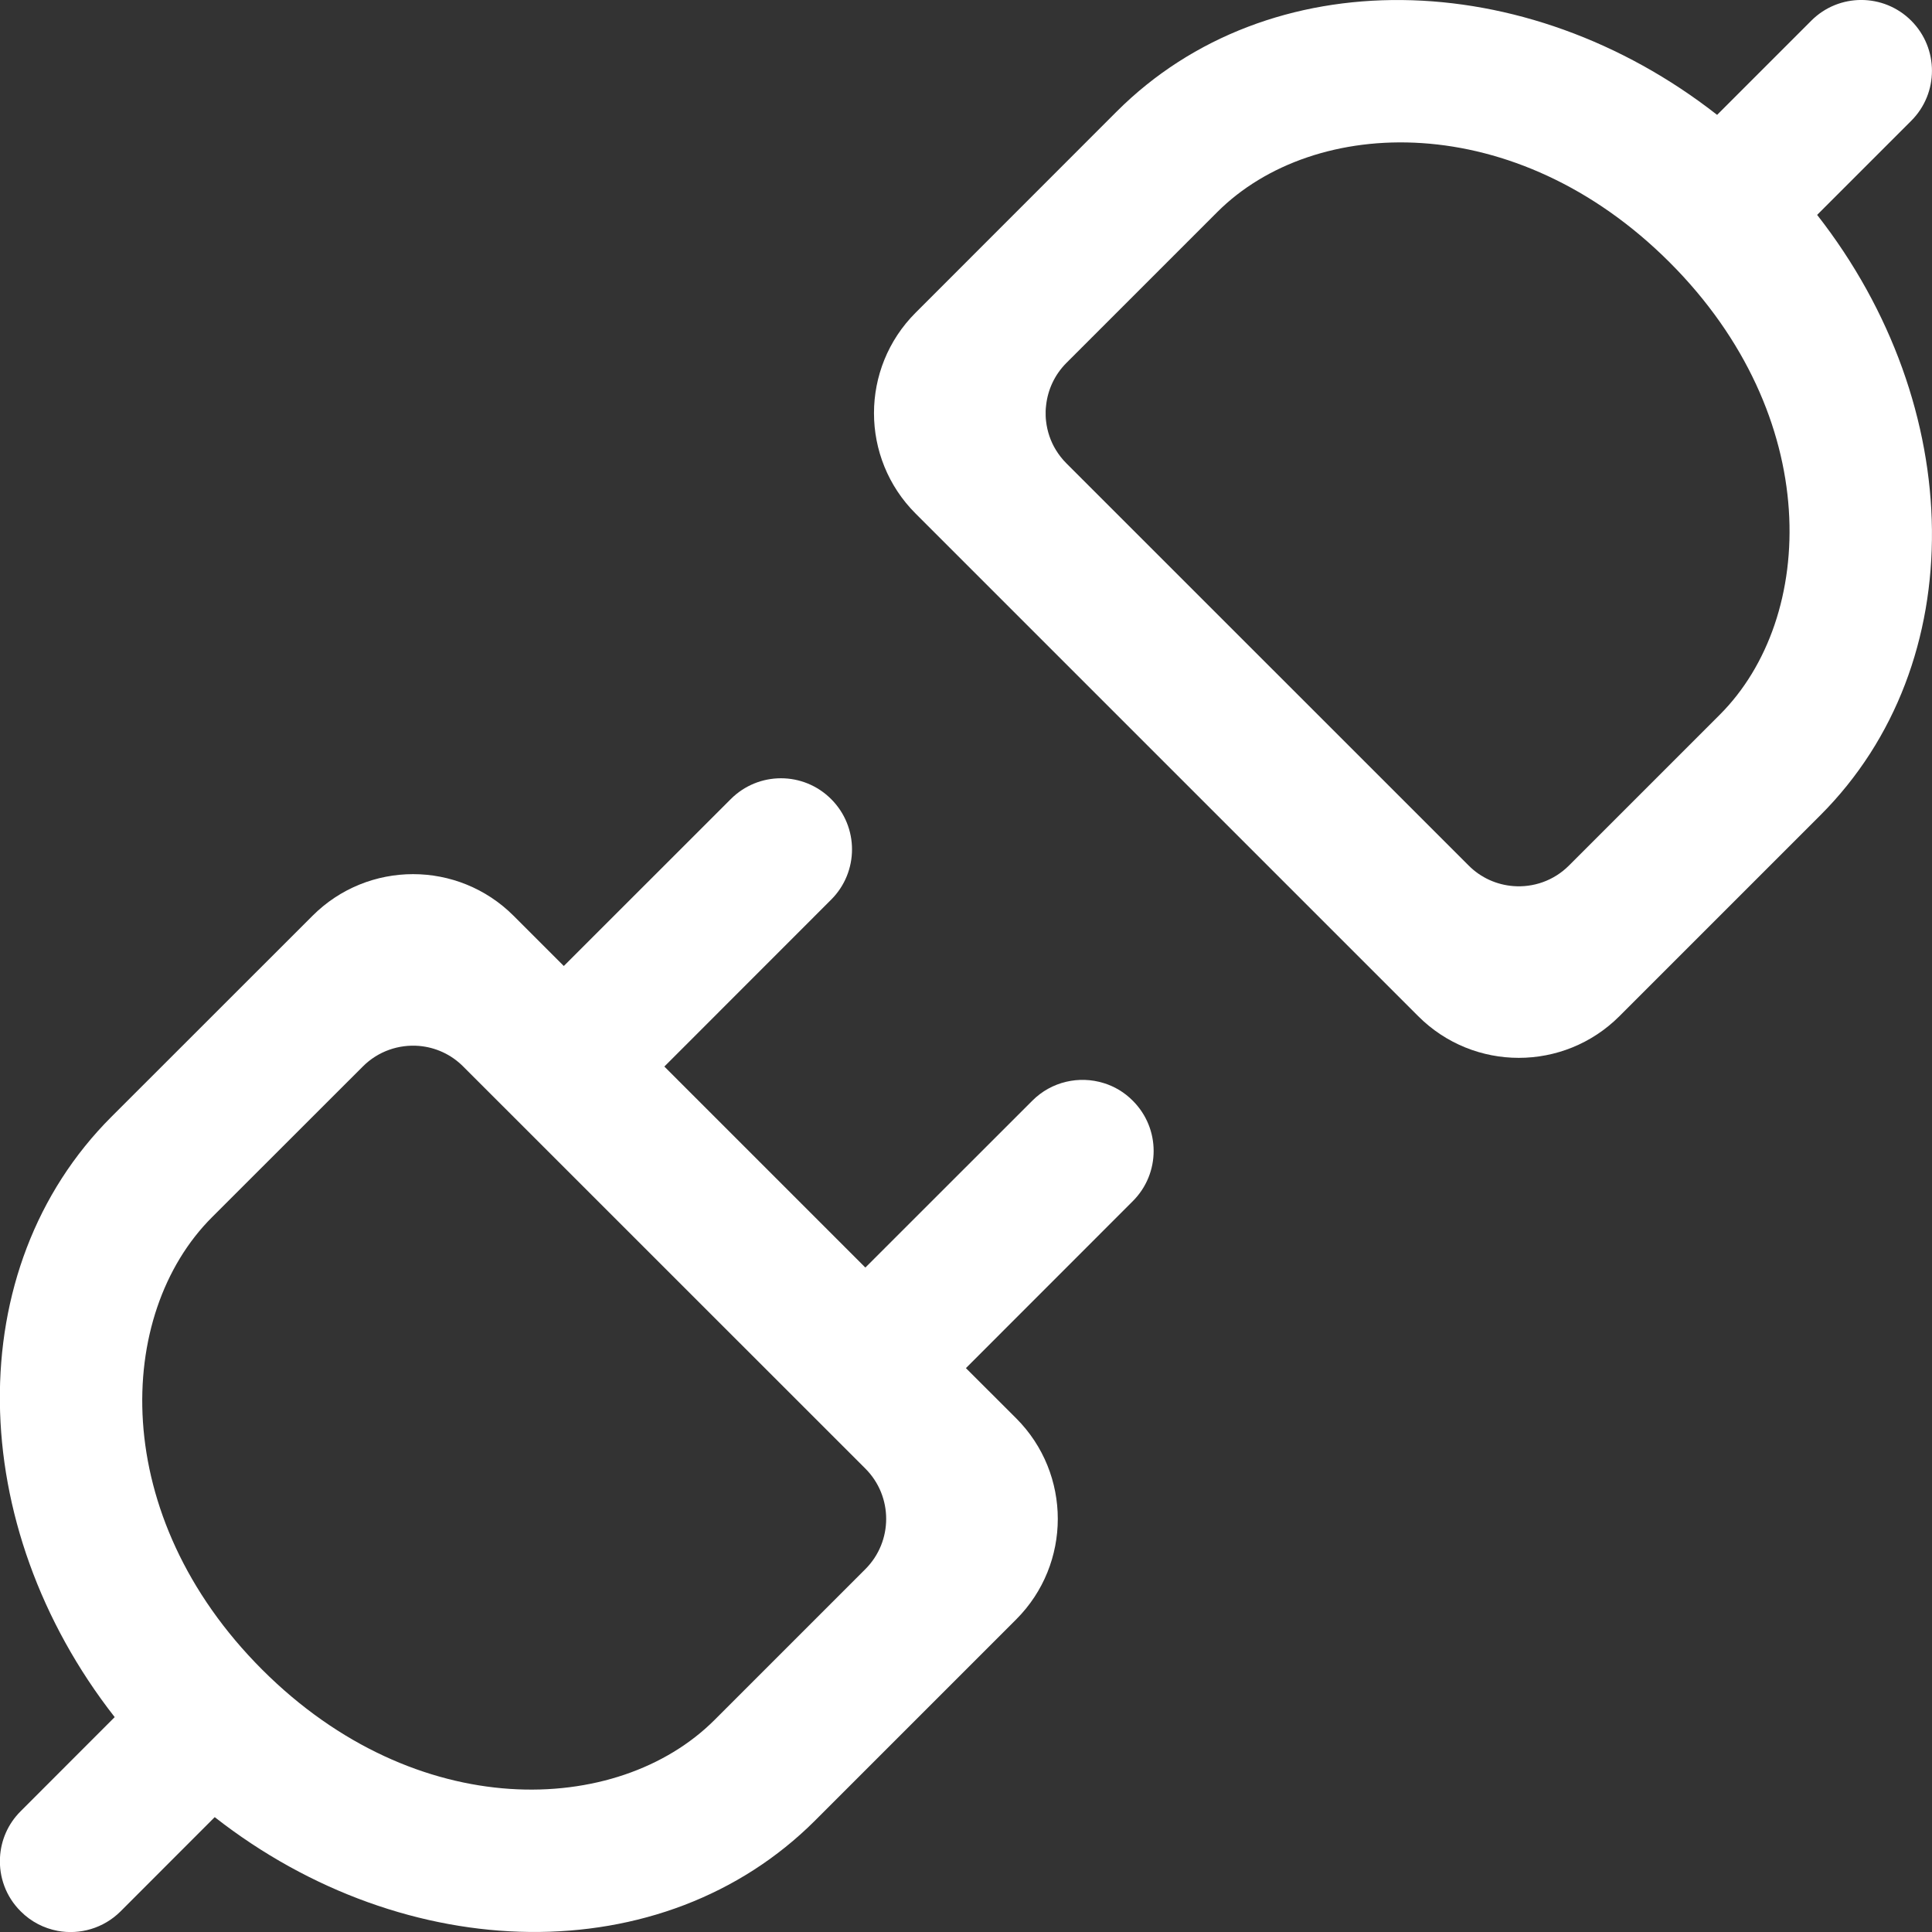 <svg width="22" height="22" viewBox="0 0 22 22" fill="none" xmlns="http://www.w3.org/2000/svg">
<rect x="0" y="0" width="22" height="22" fill="#333333" stroke="none"/>
<g clip-path="url(#clip0_6872_411)">
<path fill-rule="evenodd" clip-rule="evenodd" d="M20.625 0.236C20.939 -0.079 21.449 -0.079 21.764 0.236C22.078 0.551 22.078 1.061 21.764 1.375L20.692 2.447C22.398 4.627 22.46 7.552 20.729 9.283L18.44 11.572C17.807 12.204 16.782 12.204 16.15 11.572L10.427 5.849C9.794 5.217 9.794 4.192 10.427 3.56L12.716 1.27C14.447 -0.46 17.373 -0.398 19.553 1.308L20.625 0.236ZM19.012 2.987C20.765 4.74 20.689 7.033 19.584 8.138L17.867 9.855C17.693 10.03 17.459 10.108 17.231 10.09C17.045 10.075 16.864 9.997 16.723 9.855L12.144 5.277C12.096 5.229 12.056 5.177 12.023 5.123C11.962 5.023 11.925 4.911 11.912 4.798C11.907 4.759 11.906 4.719 11.907 4.679C11.908 4.659 11.909 4.638 11.912 4.617C11.931 4.44 12.008 4.268 12.144 4.132L13.861 2.415C14.966 1.31 17.259 1.235 19.012 2.987Z" fill="white"/>
<path fill-rule="evenodd" clip-rule="evenodd" d="M11.572 18.44C12.203 17.808 12.203 16.783 11.572 16.151L10.999 15.579L12.899 13.678C13.216 13.362 13.216 12.85 12.899 12.534C12.803 12.437 12.689 12.37 12.567 12.333C12.29 12.247 11.974 12.314 11.755 12.534L9.854 14.434L7.565 12.145L9.465 10.244C9.781 9.928 9.781 9.416 9.465 9.1C9.149 8.783 8.637 8.783 8.321 9.1L6.42 11L5.848 10.428C5.216 9.796 4.191 9.796 3.559 10.428L1.269 12.717C-0.462 14.447 -0.4 17.373 1.306 19.553L0.235 20.625C0.088 20.771 0.01 20.96 -0 21.151C-0.012 21.372 0.066 21.596 0.235 21.764C0.354 21.884 0.502 21.958 0.656 21.987C0.908 22.034 1.179 21.959 1.374 21.764L2.445 20.692C4.625 22.398 7.551 22.46 9.282 20.73L11.572 18.44ZM8.137 19.585L9.854 17.868C10.17 17.552 10.17 17.039 9.854 16.723L5.275 12.145C5.135 12.004 4.956 11.926 4.772 11.91C4.543 11.891 4.306 11.969 4.131 12.145L2.414 13.861C1.308 14.966 1.233 17.26 2.986 19.013C4.739 20.765 7.032 20.69 8.137 19.585Z" fill="white"/>
</g>
<defs>
<clipPath id="clip0_6872_411">
<rect width="22.001" height="22" fill="white" transform="translate(-0.001)"/>
</clipPath>
</defs>
</svg>

